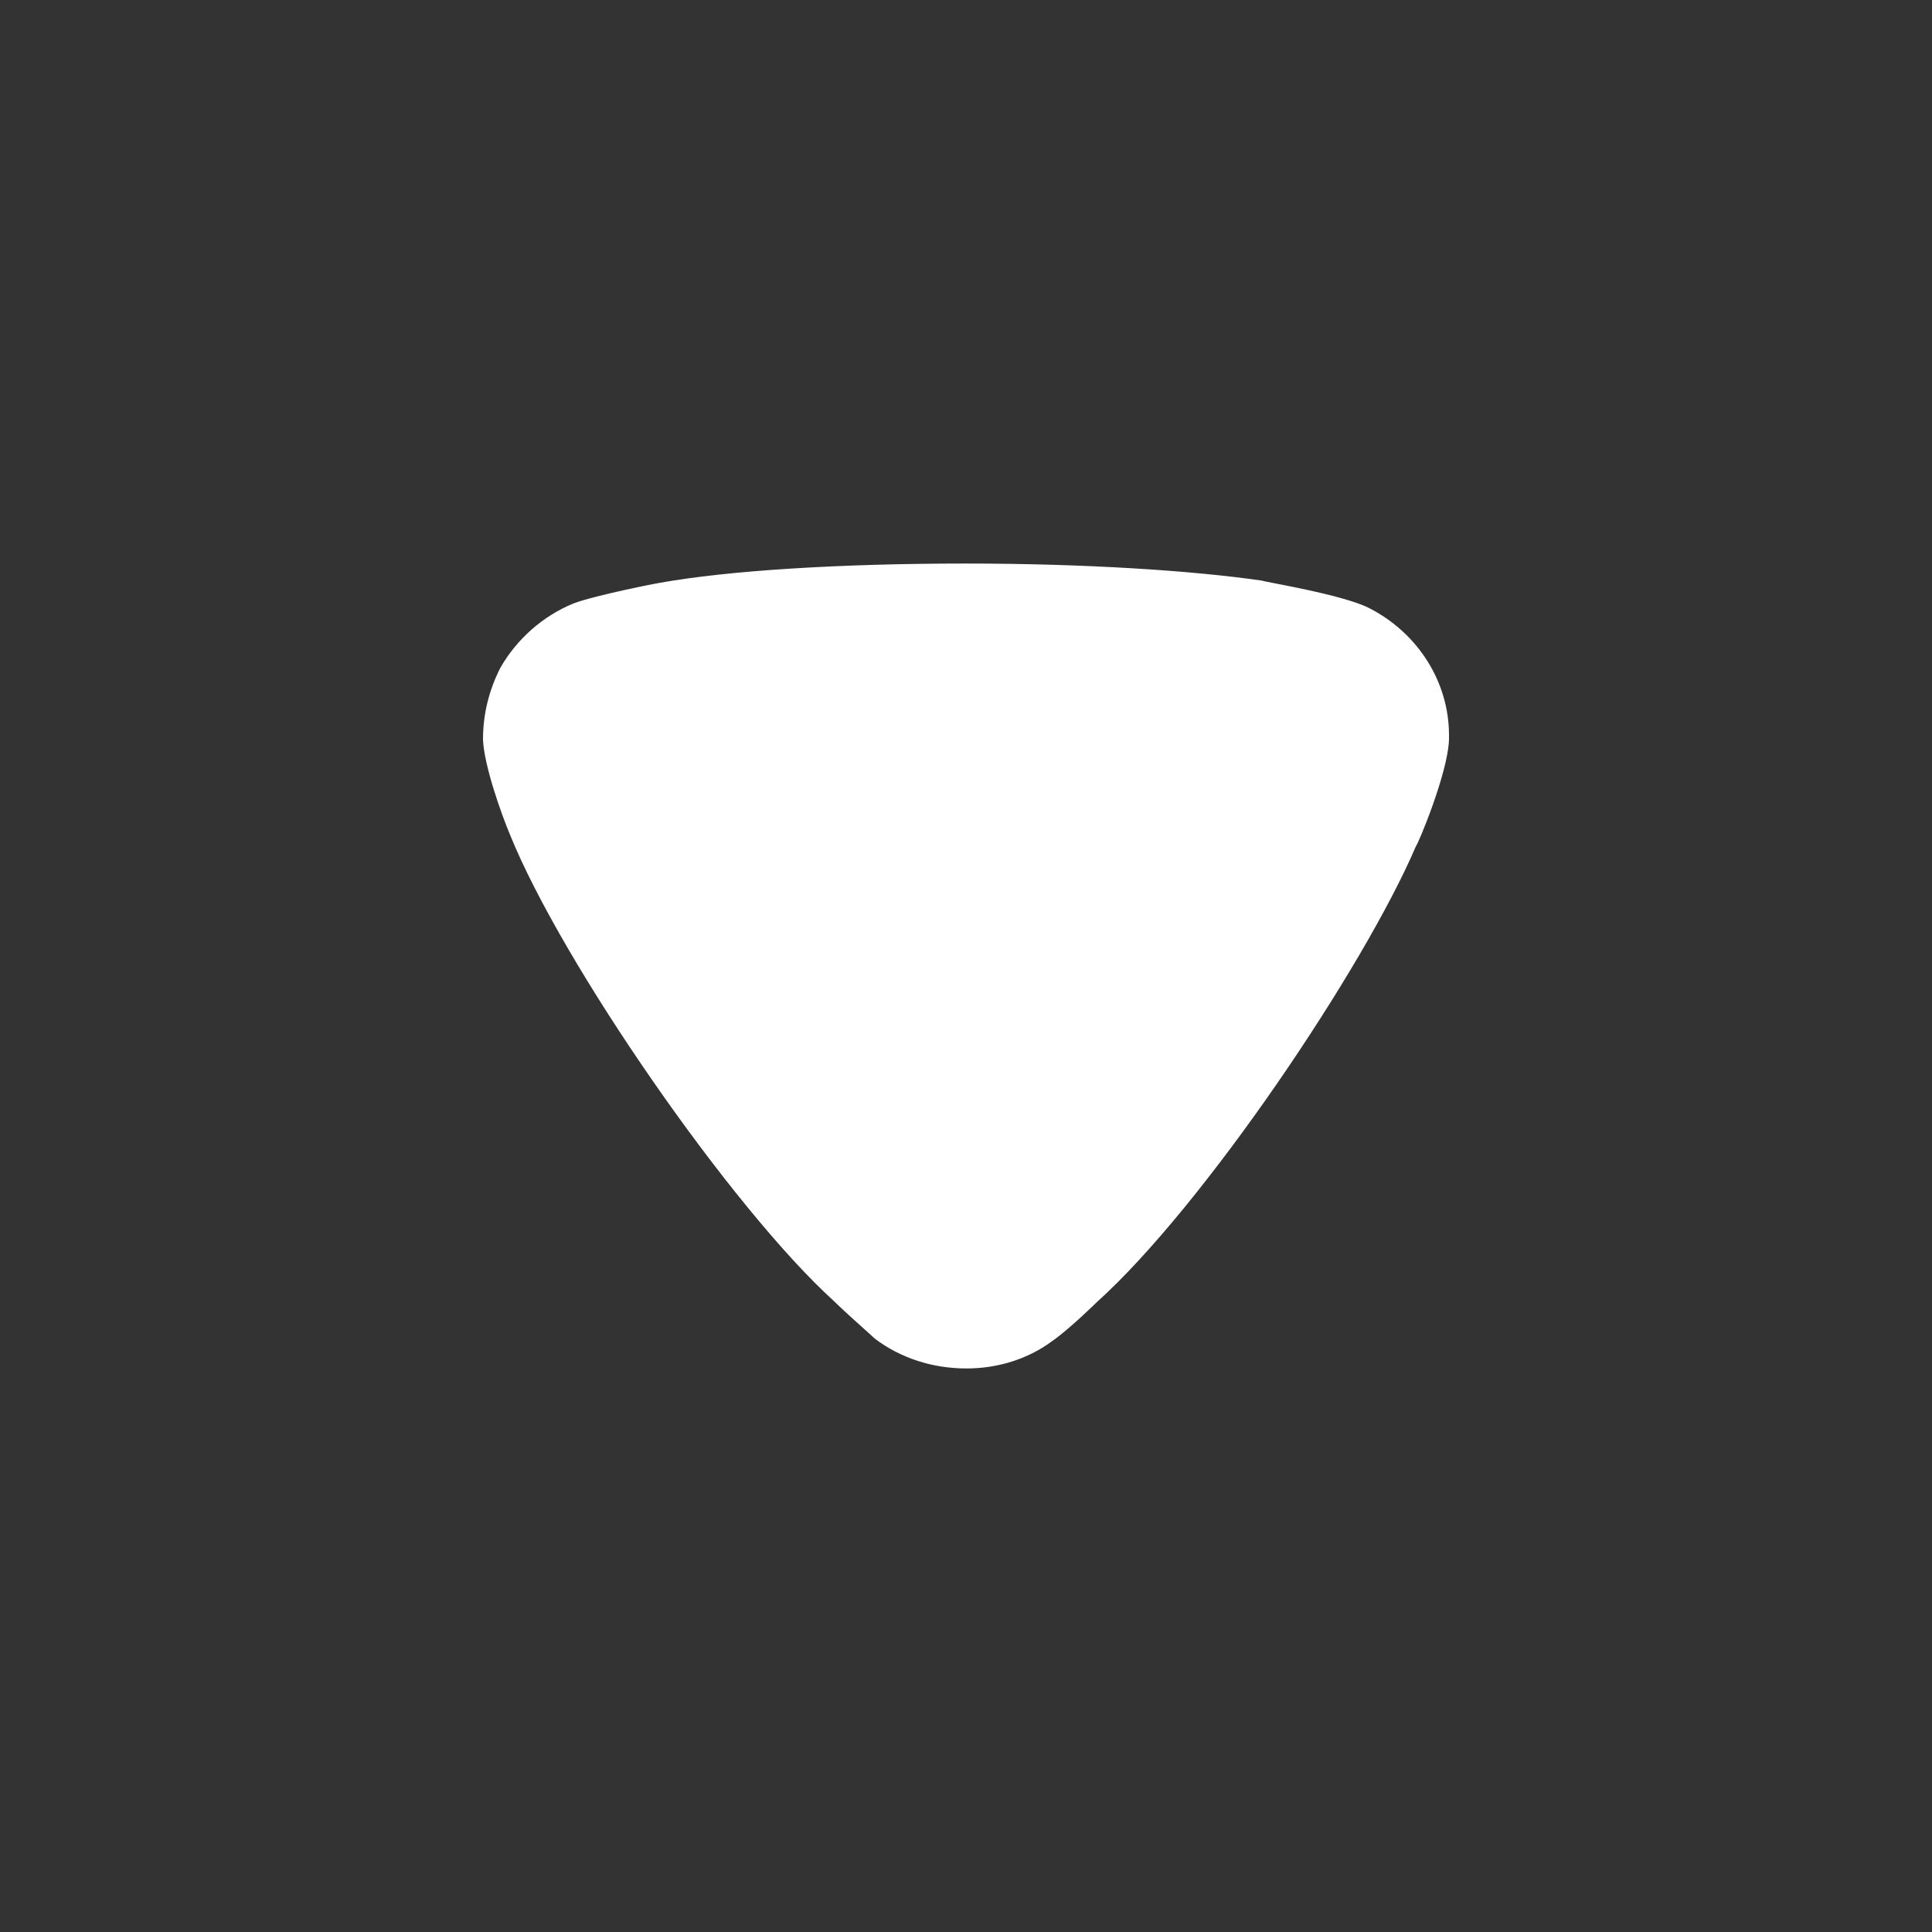 <svg width="16" height="16" viewBox="0 0 16 16" fill="none" xmlns="http://www.w3.org/2000/svg">
<rect x="0" y="0" width="16" height="16" fill="#333333" stroke="none"/>
<path d="M7.246 11.087C7.207 11.049 7.042 10.907 6.906 10.775C6.051 9.998 4.651 7.972 4.223 6.911C4.155 6.75 4.009 6.343 4 6.125C4 5.917 4.048 5.718 4.145 5.528C4.281 5.292 4.495 5.102 4.748 4.998C4.923 4.931 5.448 4.828 5.457 4.828C6.031 4.724 6.964 4.667 7.995 4.667C8.977 4.667 9.871 4.724 10.454 4.809C10.463 4.818 11.115 4.922 11.339 5.036C11.747 5.245 12 5.652 12 6.088V6.125C11.99 6.409 11.737 7.006 11.727 7.006C11.299 8.009 9.968 9.989 9.083 10.784C9.083 10.784 8.856 11.008 8.714 11.106C8.51 11.258 8.257 11.333 8.005 11.333C7.723 11.333 7.46 11.248 7.246 11.087Z" fill="white"/>
</svg>
